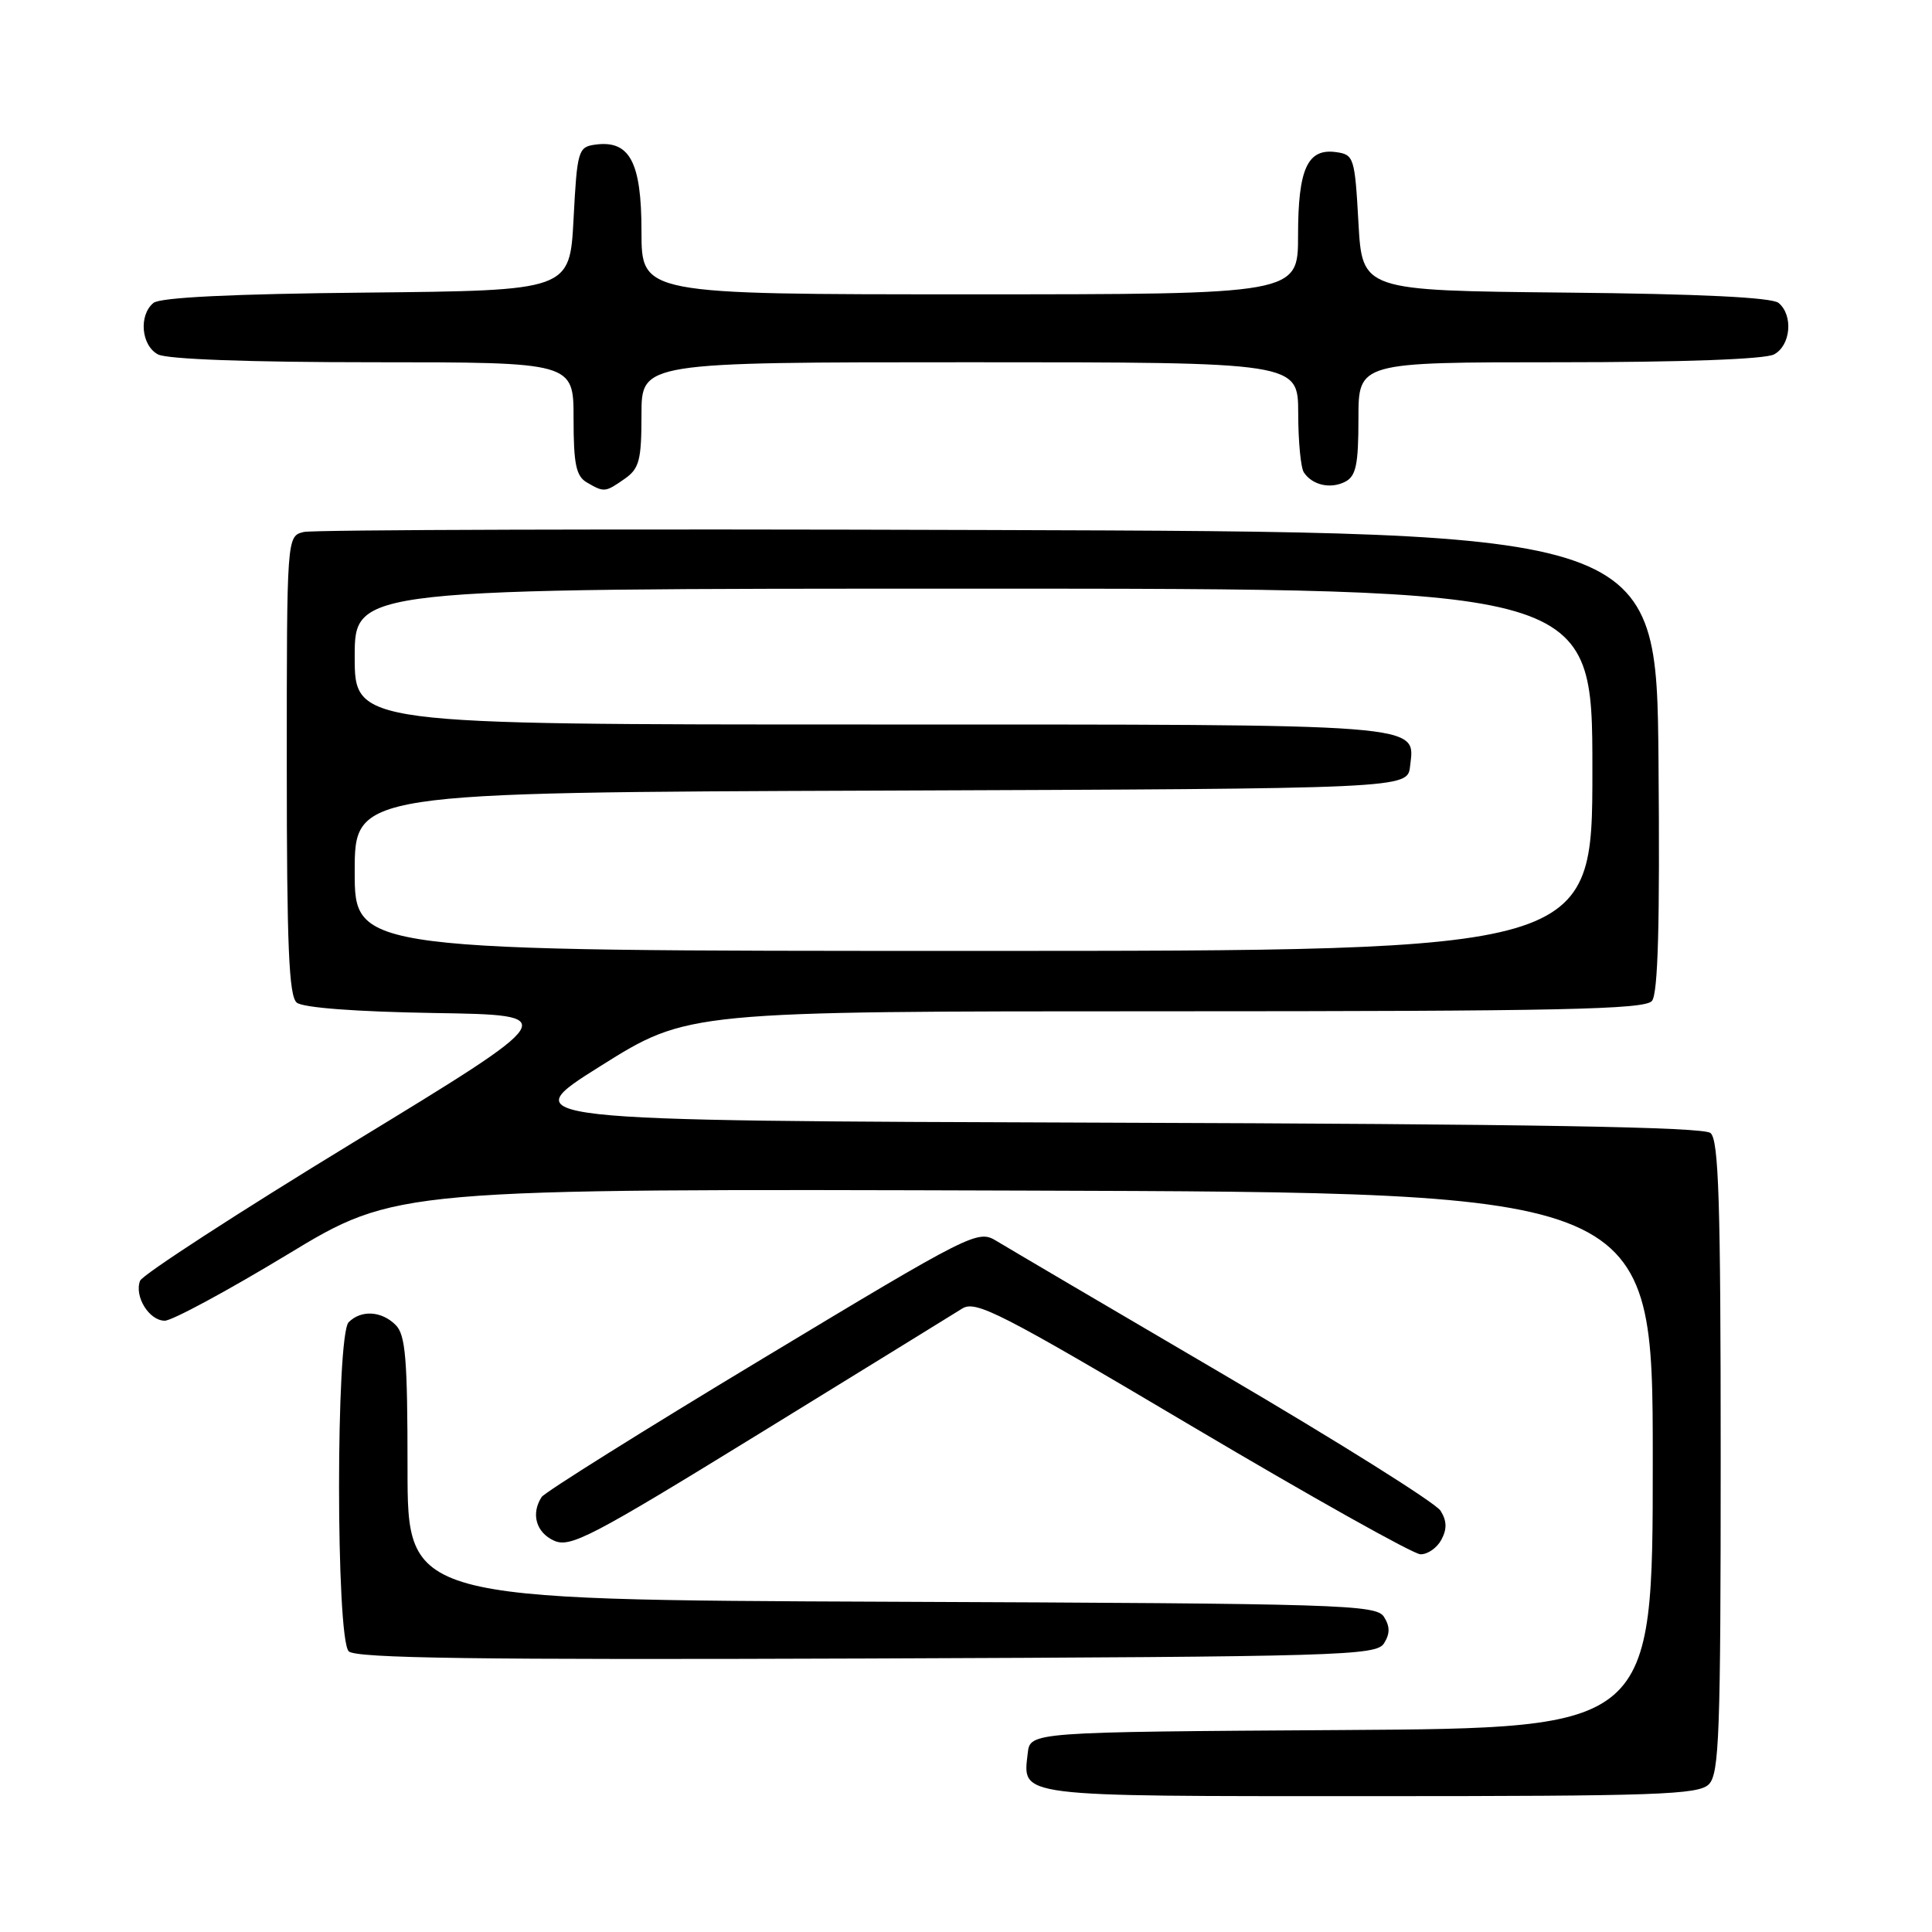 <?xml version="1.0" encoding="UTF-8" standalone="no"?>
<!DOCTYPE svg PUBLIC "-//W3C//DTD SVG 1.1//EN" "http://www.w3.org/Graphics/SVG/1.1/DTD/svg11.dtd" >
<svg xmlns="http://www.w3.org/2000/svg" xmlns:xlink="http://www.w3.org/1999/xlink" version="1.1" viewBox="0 0 256 256">
 <g >
 <path fill="currentColor"
d=" M 226.43 236.43 C 227.81 235.05 228.00 229.72 228.00 193.05 C 228.00 159.25 227.74 151.03 226.65 150.13 C 225.70 149.33 202.75 148.94 146.67 148.76 C 68.03 148.50 68.03 148.50 79.58 141.25 C 91.13 134.00 91.13 134.00 154.44 134.00 C 206.84 134.00 217.95 133.76 218.89 132.63 C 219.70 131.66 219.95 122.46 219.76 100.88 C 219.50 70.50 219.50 70.50 131.00 70.23 C 82.32 70.07 41.49 70.19 40.25 70.49 C 38.00 71.04 38.00 71.04 38.00 101.40 C 38.00 125.35 38.28 131.99 39.32 132.85 C 40.14 133.53 47.16 134.06 57.57 134.23 C 74.50 134.50 74.50 134.50 46.81 151.38 C 31.57 160.67 18.86 168.92 18.56 169.71 C 17.77 171.77 19.76 175.00 21.83 175.00 C 22.80 175.00 30.10 171.06 38.05 166.25 C 52.50 157.50 52.50 157.50 135.75 157.76 C 219.00 158.01 219.00 158.01 219.00 193.49 C 219.00 228.98 219.00 228.98 177.75 229.24 C 136.50 229.50 136.50 229.50 136.18 232.31 C 135.51 238.15 134.31 238.00 181.55 238.00 C 219.59 238.00 225.05 237.81 226.43 236.43 Z  M 183.39 217.75 C 184.19 216.47 184.19 215.53 183.39 214.25 C 182.36 212.62 177.98 212.48 118.14 212.24 C 54.00 211.99 54.00 211.99 54.00 194.56 C 54.00 180.06 53.74 176.88 52.43 175.57 C 50.56 173.70 47.86 173.54 46.20 175.20 C 44.50 176.90 44.50 217.10 46.21 218.81 C 47.13 219.73 63.23 219.95 114.85 219.76 C 177.82 219.52 182.36 219.38 183.39 217.75 Z  M 190.99 204.02 C 191.75 202.60 191.72 201.52 190.88 200.18 C 190.24 199.15 177.29 191.03 162.11 182.12 C 146.92 173.22 133.38 165.25 132.00 164.41 C 129.57 162.93 128.73 163.35 101.00 180.06 C 85.32 189.50 72.17 197.74 71.77 198.36 C 70.33 200.58 71.03 203.06 73.40 204.14 C 75.56 205.12 78.27 203.71 100.65 189.94 C 114.32 181.53 126.40 174.08 127.50 173.39 C 129.29 172.26 132.56 173.94 158.00 189.02 C 173.68 198.31 187.27 205.93 188.21 205.95 C 189.16 205.98 190.41 205.11 190.99 204.02 Z  M 82.78 63.44 C 84.71 62.09 85.00 60.98 85.00 54.94 C 85.00 48.00 85.00 48.00 128.50 48.00 C 172.00 48.00 172.00 48.00 172.02 54.75 C 172.02 58.46 172.36 62.00 172.77 62.60 C 173.89 64.29 176.31 64.83 178.25 63.83 C 179.68 63.09 180.00 61.56 180.00 55.46 C 180.00 48.00 180.00 48.00 206.57 48.00 C 222.97 48.00 233.87 47.60 235.07 46.96 C 237.29 45.78 237.64 41.77 235.67 40.14 C 234.79 39.41 225.23 38.94 207.42 38.77 C 180.50 38.50 180.50 38.50 180.00 29.50 C 179.52 20.88 179.40 20.49 177.06 20.16 C 173.25 19.62 172.00 22.36 172.00 31.19 C 172.00 39.00 172.00 39.00 128.50 39.00 C 85.00 39.00 85.00 39.00 85.00 30.65 C 85.00 21.44 83.43 18.52 78.83 19.17 C 76.62 19.48 76.47 19.98 76.00 29.00 C 75.50 38.50 75.50 38.50 48.58 38.77 C 30.77 38.94 21.21 39.41 20.33 40.14 C 18.36 41.77 18.71 45.78 20.93 46.96 C 22.13 47.60 33.03 48.00 49.43 48.00 C 76.00 48.00 76.00 48.00 76.00 55.45 C 76.00 61.49 76.33 63.09 77.75 63.92 C 80.06 65.27 80.19 65.25 82.78 63.44 Z  M 47.00 115.51 C 47.00 105.01 47.00 105.01 116.75 104.76 C 186.50 104.50 186.50 104.50 186.84 101.55 C 187.49 95.83 189.71 96.00 115.31 96.00 C 47.00 96.00 47.00 96.00 47.00 87.00 C 47.00 78.00 47.00 78.00 129.00 78.00 C 211.00 78.00 211.00 78.00 211.00 102.00 C 211.00 126.00 211.00 126.00 129.00 126.00 C 47.00 126.00 47.00 126.00 47.00 115.51 Z "/>
</g>
</svg>